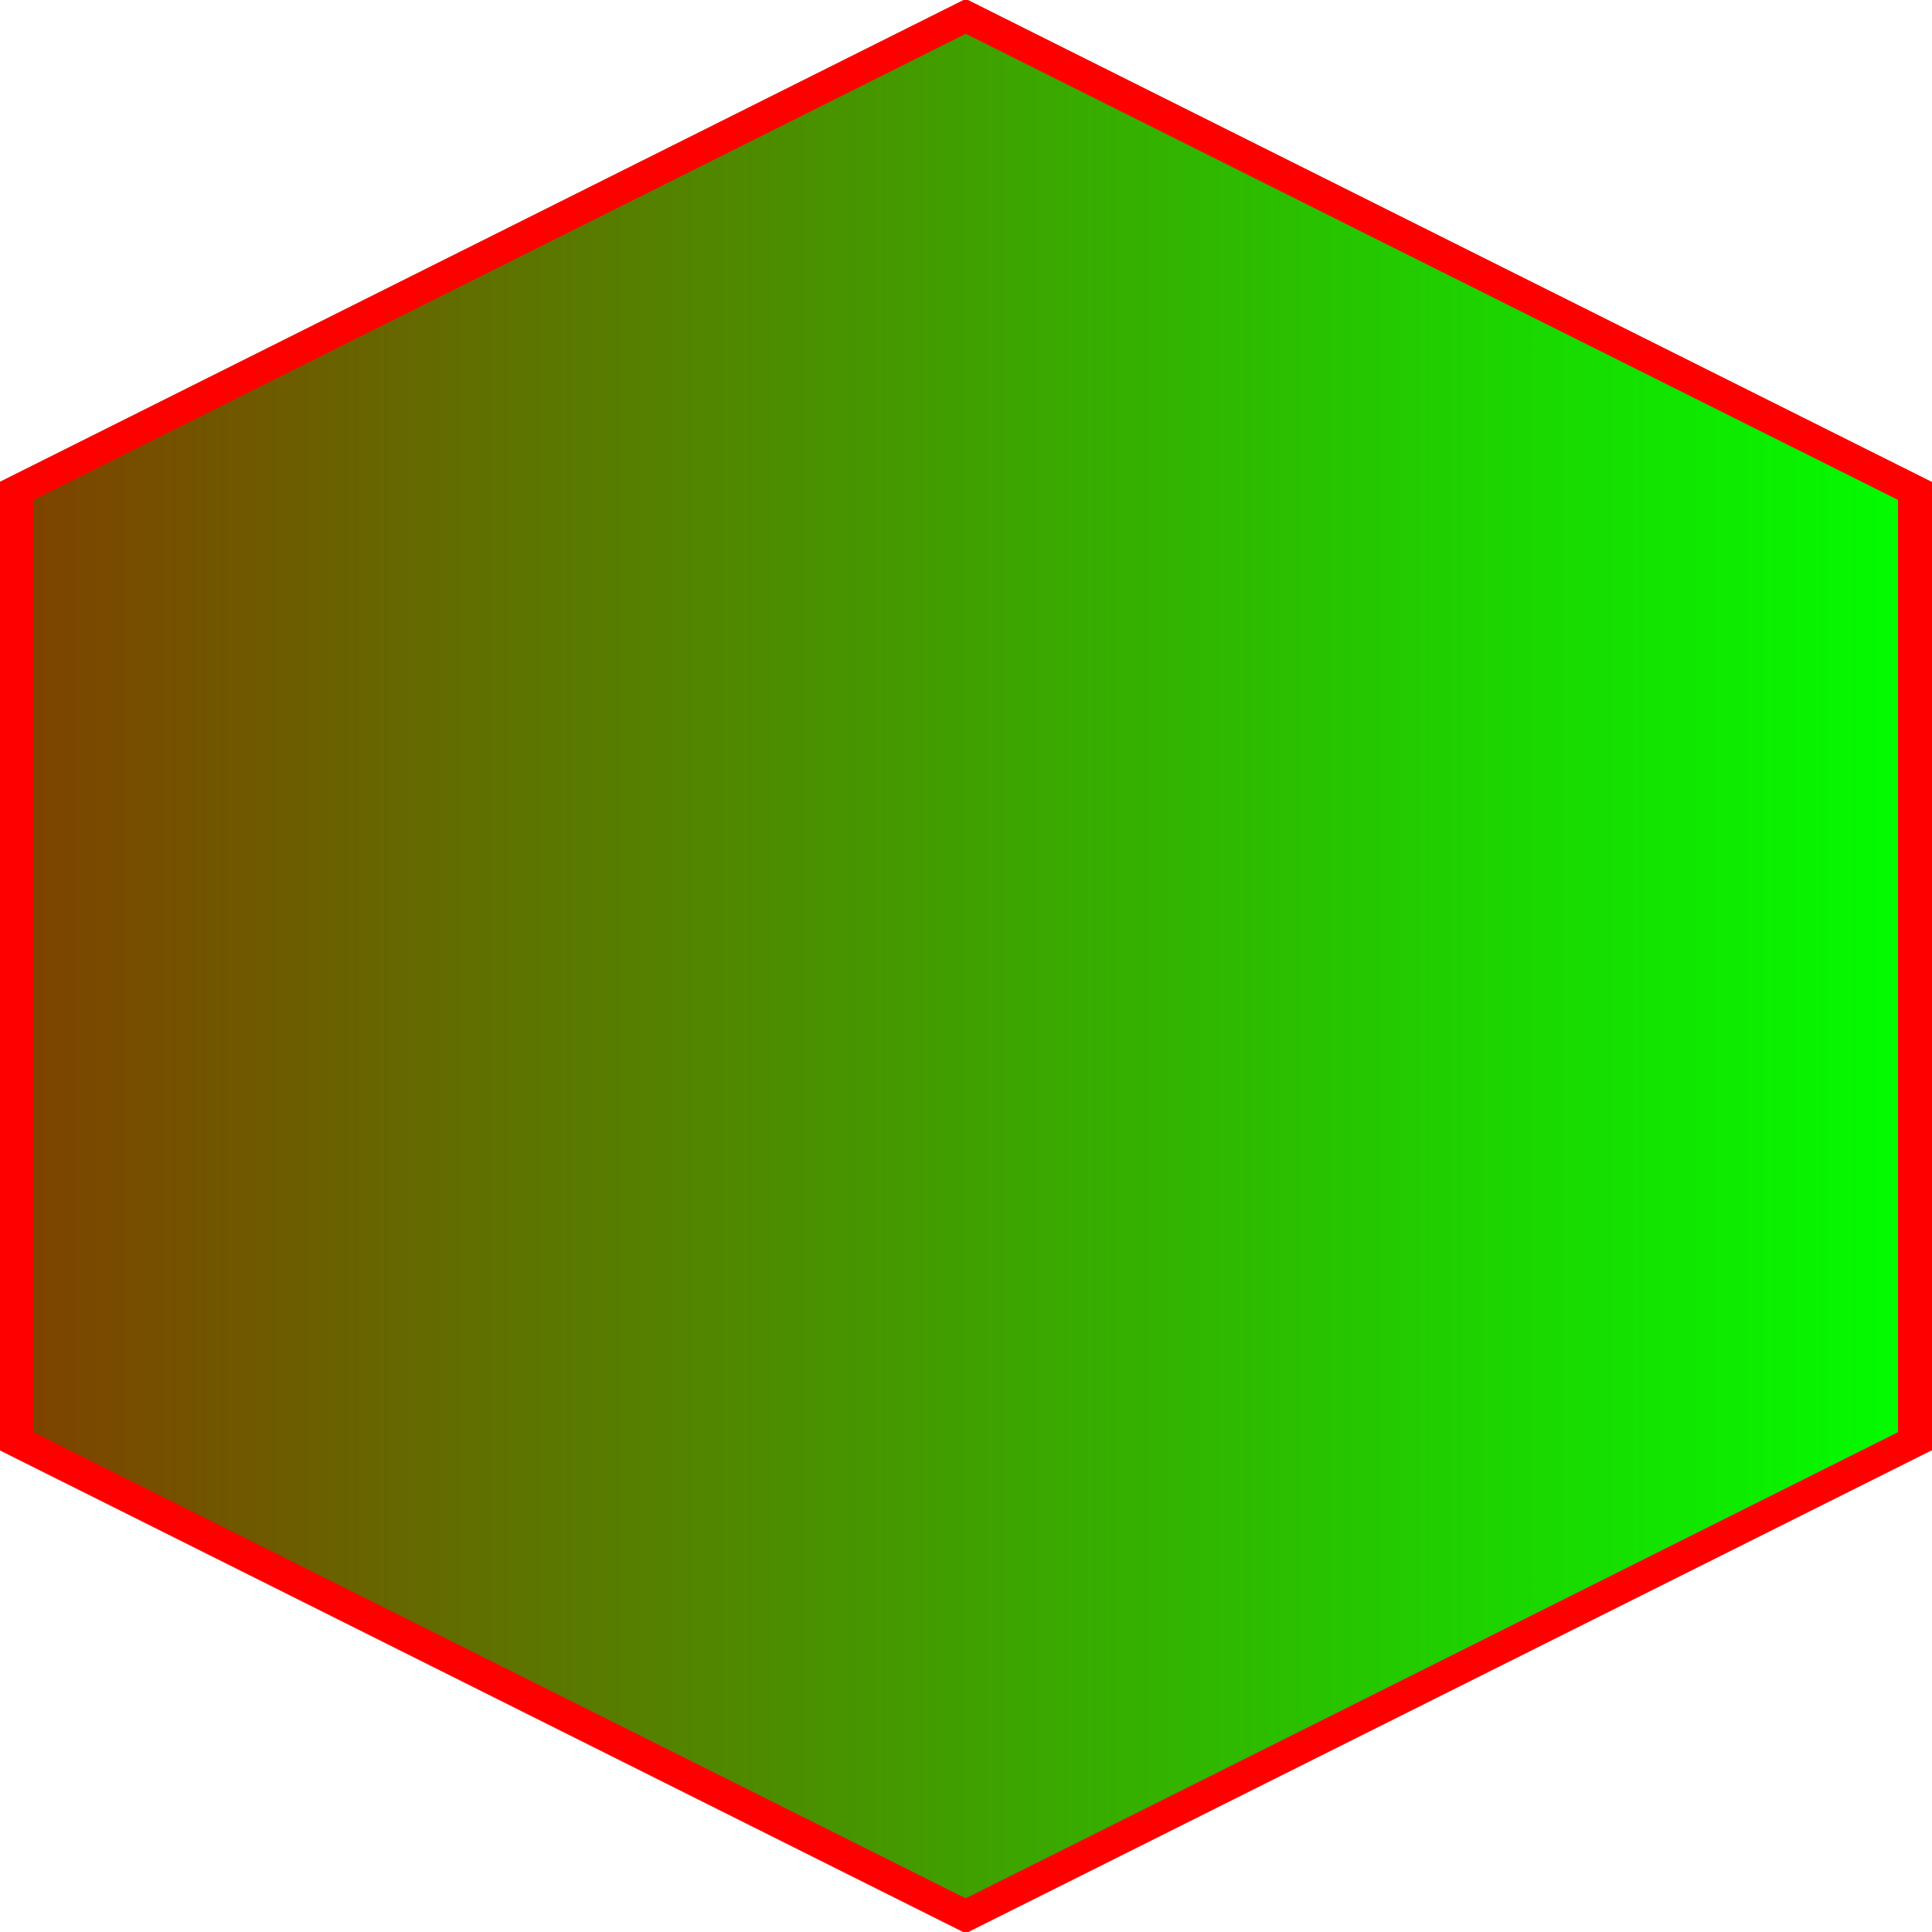<?xml version="1.0" encoding="UTF-8" standalone="no"?>
<!-- Created with Inkscape (http://www.inkscape.org/) -->

<svg
   xmlns:osb="http://www.openswatchbook.org/uri/2009/osb"
   xmlns:dc="http://purl.org/dc/elements/1.1/"
   xmlns:cc="http://creativecommons.org/ns#"
   xmlns:rdf="http://www.w3.org/1999/02/22-rdf-syntax-ns#"
   xmlns:svg="http://www.w3.org/2000/svg"
   xmlns="http://www.w3.org/2000/svg"
   xmlns:xlink="http://www.w3.org/1999/xlink"
   xmlns:sodipodi="http://sodipodi.sourceforge.net/DTD/sodipodi-0.dtd"
   xmlns:inkscape="http://www.inkscape.org/namespaces/inkscape"
   width="450"
   height="450"
   id="svg2"
   version="1.1"
   inkscape:version="0.48.3.1 r9886"
   inkscape:export-filename="/home/aaron/Dropbox/Pangaea/images/terrain/orange_hex.png"
   inkscape:export-xdpi="9"
   inkscape:export-ydpi="9"
   sodipodi:docname="brown_green_hex.svg">
  <defs
     id="defs4">
    <linearGradient
       id="linearGradient5360">
      <stop
         style="stop-color:#804000;stop-opacity:1;"
         offset="0"
         id="stop5362" />
      <stop
         style="stop-color:#00ff00;stop-opacity:1;"
         offset="1"
         id="stop5364" />
    </linearGradient>
    <linearGradient
       id="linearGradient5313"
       osb:paint="solid">
      <stop
         style="stop-color:#ff8000;stop-opacity:1;"
         offset="0"
         id="stop5315" />
    </linearGradient>
    <linearGradient
       inkscape:collect="always"
       id="linearGradient3867"
       osb:paint="gradient">
      <stop
         style="stop-color:#ff8000;stop-opacity:1;"
         offset="0"
         id="stop3869" />
      <stop
         style="stop-color:#ff8000;stop-opacity:0;"
         offset="1"
         id="stop3871" />
    </linearGradient>
    <linearGradient
       inkscape:collect="always"
       xlink:href="#linearGradient5360"
       id="linearGradient5370"
       x1="-167.824"
       y1="164.071"
       x2="-112.53"
       y2="164.071"
       gradientUnits="userSpaceOnUse" />
  </defs>
  <sodipodi:namedview
     id="base"
     pagecolor="#ffffff"
     bordercolor="#666666"
     borderopacity="1.0"
     inkscape:pageopacity="0.0"
     inkscape:pageshadow="2"
     inkscape:zoom="1.2555556"
     inkscape:cx="84.823014"
     inkscape:cy="225"
     inkscape:document-units="px"
     inkscape:current-layer="layer2"
     showgrid="false"
     inkscape:window-width="1366"
     inkscape:window-height="744"
     inkscape:window-x="0"
     inkscape:window-y="24"
     inkscape:window-maximized="1" />
  <g
     inkscape:label="canvas"
     inkscape:groupmode="layer"
     id="layer1"
     transform="translate(0,-602.362)">
    <path
       sodipodi:type="star"
       style="fill:#000000;stroke:#000000;stroke-width:1px;stroke-linecap:butt;stroke-linejoin:miter;stroke-opacity:0;fill-opacity:0"
       id="path3078"
       sodipodi:sides="6"
       sodipodi:cx="71.681419"
       sodipodi:cy="156.10619"
       sodipodi:r1="62.358307"
       sodipodi:r2="54.003876"
       sodipodi:arg1="1.0471976"
       sodipodi:arg2="1.5707963"
       inkscape:flatsided="true"
       inkscape:rounded="0"
       inkscape:randomized="0"
       d="m 102.861,210.11 -62.358,-1e-5 -31.179,-54.004 31.179,-54.004 62.358,0 31.179,54.004 z"
       transform="matrix(0,3.577,-4.131,0,869.84,570.932)" />
  </g>
  <g
     inkscape:groupmode="layer"
     id="layer2"
     inkscape:label="terrain">
    <path
       sodipodi:type="star"
       style="fill:url(#linearGradient5370);fill-rule:evenodd;stroke:#ff0000;stroke-width:1;stroke-linecap:butt;stroke-linejoin:miter;stroke-opacity:1;fill-opacity:1;stroke-miterlimit:4;stroke-dasharray:none;opacity:1"
       id="path3849"
       sodipodi:sides="6"
       sodipodi:cx="-140.17699"
       sodipodi:cy="164.0708"
       sodipodi:r1="31.346552"
       sodipodi:r2="27.14691"
       sodipodi:arg1="0.52359878"
       sodipodi:arg2="1.0471976"
       inkscape:flatsided="true"
       inkscape:rounded="0"
       inkscape:randomized="0"
       d="m -113.03,179.744 -27.147,15.673 -27.147,-15.673 0,-31.347 27.147,-15.673 27.147,15.673 z"
       transform="matrix(8.149,0,0,7.057,1367.242,-932.826)"
       inkscape:export-filename="/home/aaron/Dropbox/Pangaea/images/terrain/yellow_hex.png"
       inkscape:export-xdpi="9"
       inkscape:export-ydpi="9" />
  </g>
</svg>
